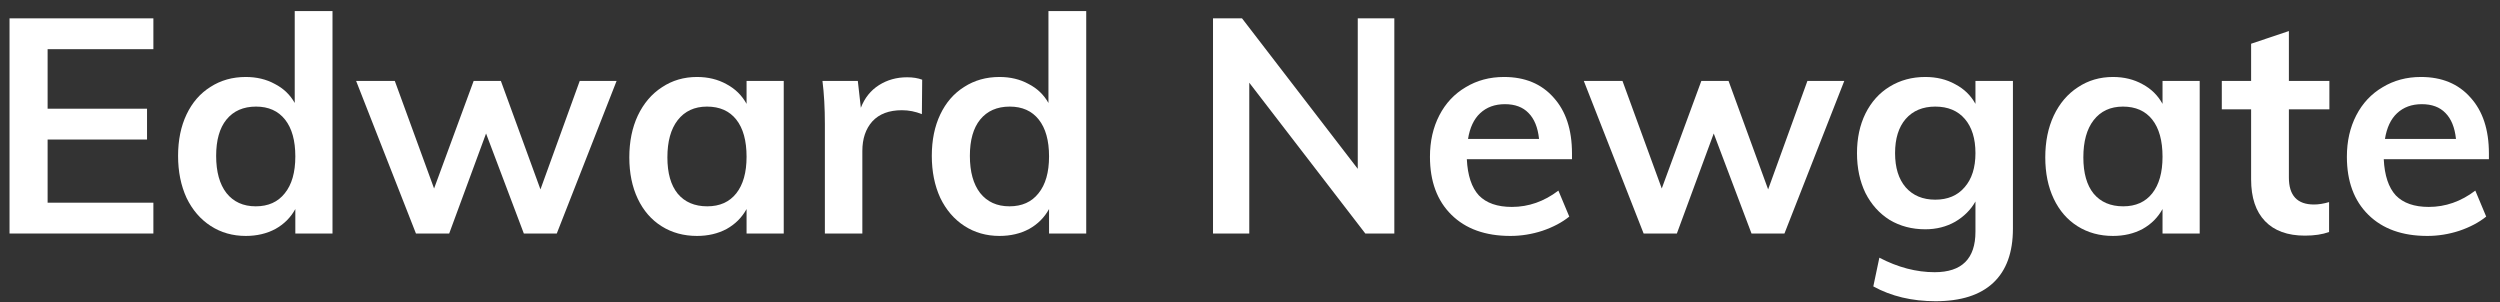 <svg width="182" height="22" viewBox="0 0 182 22" fill="none" xmlns="http://www.w3.org/2000/svg">
<rect x="0" y="0" width="182" height="22" fill="#333333" stroke="none"/>
<path d="M0.694 1.336H11.166V3.58H3.466V7.914H10.704V10.158H3.466V14.756H11.166V17H0.694V1.336Z" fill="white"/>
<path d="M24.206 0.808V17H21.5V15.218C21.163 15.834 20.679 16.318 20.048 16.67C19.417 17.007 18.699 17.176 17.892 17.176C16.939 17.176 16.088 16.934 15.34 16.45C14.592 15.966 14.005 15.284 13.58 14.404C13.169 13.509 12.964 12.49 12.964 11.346C12.964 10.202 13.169 9.197 13.58 8.332C13.991 7.467 14.57 6.799 15.318 6.33C16.066 5.846 16.924 5.604 17.892 5.604C18.684 5.604 19.388 5.773 20.004 6.11C20.635 6.433 21.119 6.895 21.456 7.496V0.808H24.206ZM18.618 15.02C19.527 15.02 20.231 14.705 20.73 14.074C21.243 13.443 21.5 12.549 21.5 11.39C21.5 10.231 21.251 9.337 20.752 8.706C20.253 8.075 19.549 7.76 18.64 7.76C17.716 7.76 16.997 8.075 16.484 8.706C15.985 9.322 15.736 10.202 15.736 11.346C15.736 12.505 15.985 13.407 16.484 14.052C16.997 14.697 17.709 15.02 18.618 15.02Z" fill="white"/>
<path d="M44.889 5.89L40.533 17H38.135L35.385 9.718L32.701 17H30.281L25.925 5.89H28.741L31.601 13.722L34.483 5.89H36.463L39.345 13.788L42.205 5.89H44.889Z" fill="white"/>
<path d="M57.056 5.89V17H54.35V15.218C54.012 15.834 53.528 16.318 52.898 16.67C52.267 17.007 51.548 17.176 50.742 17.176C49.774 17.176 48.916 16.941 48.168 16.472C47.42 16.003 46.84 15.335 46.43 14.47C46.019 13.605 45.814 12.6 45.814 11.456C45.814 10.312 46.019 9.3 46.43 8.42C46.855 7.525 47.442 6.836 48.19 6.352C48.938 5.853 49.788 5.604 50.742 5.604C51.548 5.604 52.267 5.78 52.898 6.132C53.528 6.469 54.012 6.946 54.35 7.562V5.89H57.056ZM51.49 15.02C52.399 15.02 53.103 14.705 53.602 14.074C54.1 13.443 54.35 12.556 54.35 11.412C54.35 10.239 54.1 9.337 53.602 8.706C53.103 8.075 52.392 7.76 51.468 7.76C50.558 7.76 49.847 8.09 49.334 8.75C48.835 9.395 48.586 10.297 48.586 11.456C48.586 12.6 48.835 13.48 49.334 14.096C49.847 14.712 50.566 15.02 51.49 15.02Z" fill="white"/>
<path d="M66.035 5.626C66.46 5.626 66.827 5.685 67.135 5.802L67.113 8.31C66.643 8.119 66.159 8.024 65.661 8.024C64.722 8.024 64.003 8.295 63.505 8.838C63.021 9.381 62.779 10.099 62.779 10.994V17H60.051V9.036C60.051 7.863 59.992 6.814 59.875 5.89H62.449L62.669 7.848C62.947 7.129 63.387 6.579 63.989 6.198C64.59 5.817 65.272 5.626 66.035 5.626Z" fill="white"/>
<path d="M79.077 0.808V17H76.371V15.218C76.034 15.834 75.55 16.318 74.919 16.67C74.288 17.007 73.57 17.176 72.763 17.176C71.81 17.176 70.959 16.934 70.211 16.45C69.463 15.966 68.876 15.284 68.451 14.404C68.04 13.509 67.835 12.49 67.835 11.346C67.835 10.202 68.04 9.197 68.451 8.332C68.862 7.467 69.441 6.799 70.189 6.33C70.937 5.846 71.795 5.604 72.763 5.604C73.555 5.604 74.259 5.773 74.875 6.11C75.506 6.433 75.99 6.895 76.327 7.496V0.808H79.077ZM73.489 15.02C74.398 15.02 75.102 14.705 75.601 14.074C76.114 13.443 76.371 12.549 76.371 11.39C76.371 10.231 76.122 9.337 75.623 8.706C75.124 8.075 74.42 7.76 73.511 7.76C72.587 7.76 71.868 8.075 71.355 8.706C70.856 9.322 70.607 10.202 70.607 11.346C70.607 12.505 70.856 13.407 71.355 14.052C71.868 14.697 72.58 15.02 73.489 15.02Z" fill="white"/>
<path d="M101.507 1.336V17H99.395L90.947 6.022V17H88.307V1.336H90.419L98.845 12.292V1.336H101.507Z" fill="white"/>
<path d="M114.441 11.588H106.785C106.843 12.776 107.137 13.656 107.665 14.228C108.207 14.785 109.007 15.064 110.063 15.064C111.28 15.064 112.409 14.668 113.451 13.876L114.243 15.768C113.715 16.193 113.062 16.538 112.285 16.802C111.522 17.051 110.745 17.176 109.953 17.176C108.134 17.176 106.704 16.663 105.663 15.636C104.621 14.609 104.101 13.201 104.101 11.412C104.101 10.283 104.328 9.278 104.783 8.398C105.237 7.518 105.875 6.836 106.697 6.352C107.518 5.853 108.449 5.604 109.491 5.604C111.016 5.604 112.219 6.103 113.099 7.1C113.993 8.083 114.441 9.439 114.441 11.17V11.588ZM109.557 7.584C108.823 7.584 108.222 7.804 107.753 8.244C107.298 8.669 107.005 9.293 106.873 10.114H112.043C111.955 9.278 111.698 8.647 111.273 8.222C110.862 7.797 110.29 7.584 109.557 7.584Z" fill="white"/>
<path d="M134.264 5.89L129.908 17H127.51L124.76 9.718L122.076 17H119.656L115.3 5.89H118.116L120.976 13.722L123.858 5.89H125.838L128.72 13.788L131.58 5.89H134.264Z" fill="white"/>
<path d="M146.541 5.89V16.648C146.541 18.379 146.064 19.691 145.111 20.586C144.157 21.481 142.757 21.928 140.909 21.928C139.193 21.928 137.682 21.569 136.377 20.85L136.817 18.76C138.166 19.464 139.508 19.816 140.843 19.816C142.823 19.816 143.813 18.833 143.813 16.868V14.668C143.475 15.269 142.984 15.761 142.339 16.142C141.693 16.509 140.967 16.692 140.161 16.692C139.193 16.692 138.327 16.465 137.565 16.01C136.817 15.541 136.23 14.888 135.805 14.052C135.394 13.201 135.189 12.233 135.189 11.148C135.189 10.063 135.394 9.102 135.805 8.266C136.23 7.415 136.817 6.763 137.565 6.308C138.327 5.839 139.193 5.604 140.161 5.604C140.982 5.604 141.708 5.78 142.339 6.132C142.984 6.469 143.475 6.946 143.813 7.562V5.89H146.541ZM140.887 14.536C141.796 14.536 142.507 14.235 143.021 13.634C143.549 13.033 143.813 12.204 143.813 11.148C143.813 10.092 143.556 9.263 143.043 8.662C142.529 8.061 141.811 7.76 140.887 7.76C139.977 7.76 139.259 8.061 138.731 8.662C138.217 9.263 137.961 10.092 137.961 11.148C137.961 12.204 138.217 13.033 138.731 13.634C139.259 14.235 139.977 14.536 140.887 14.536Z" fill="white"/>
<path d="M160.138 5.89V17H157.432V15.218C157.094 15.834 156.61 16.318 155.98 16.67C155.349 17.007 154.63 17.176 153.824 17.176C152.856 17.176 151.998 16.941 151.25 16.472C150.502 16.003 149.922 15.335 149.512 14.47C149.101 13.605 148.896 12.6 148.896 11.456C148.896 10.312 149.101 9.3 149.512 8.42C149.937 7.525 150.524 6.836 151.272 6.352C152.02 5.853 152.87 5.604 153.824 5.604C154.63 5.604 155.349 5.78 155.98 6.132C156.61 6.469 157.094 6.946 157.432 7.562V5.89H160.138ZM154.572 15.02C155.481 15.02 156.185 14.705 156.684 14.074C157.182 13.443 157.432 12.556 157.432 11.412C157.432 10.239 157.182 9.337 156.684 8.706C156.185 8.075 155.474 7.76 154.55 7.76C153.64 7.76 152.929 8.09 152.416 8.75C151.917 9.395 151.668 10.297 151.668 11.456C151.668 12.6 151.917 13.48 152.416 14.096C152.929 14.712 153.648 15.02 154.572 15.02Z" fill="white"/>
<path d="M166.631 7.958V12.93C166.631 14.235 167.239 14.888 168.457 14.888C168.794 14.888 169.161 14.829 169.557 14.712V16.89C169.073 17.066 168.486 17.154 167.797 17.154C166.535 17.154 165.567 16.802 164.893 16.098C164.218 15.394 163.881 14.382 163.881 13.062V7.958H161.747V5.89H163.881V3.184L166.631 2.26V5.89H169.579V7.958H166.631Z" fill="white"/>
<path d="M181.193 11.588H173.537C173.595 12.776 173.889 13.656 174.417 14.228C174.959 14.785 175.759 15.064 176.815 15.064C178.032 15.064 179.161 14.668 180.203 13.876L180.995 15.768C180.467 16.193 179.814 16.538 179.037 16.802C178.274 17.051 177.497 17.176 176.705 17.176C174.886 17.176 173.456 16.663 172.415 15.636C171.373 14.609 170.853 13.201 170.853 11.412C170.853 10.283 171.08 9.278 171.535 8.398C171.989 7.518 172.627 6.836 173.449 6.352C174.27 5.853 175.201 5.604 176.243 5.604C177.768 5.604 178.971 6.103 179.851 7.1C180.745 8.083 181.193 9.439 181.193 11.17V11.588ZM176.309 7.584C175.575 7.584 174.974 7.804 174.505 8.244C174.05 8.669 173.757 9.293 173.625 10.114H178.795C178.707 9.278 178.45 8.647 178.025 8.222C177.614 7.797 177.042 7.584 176.309 7.584Z" fill="white"/>
</svg>
